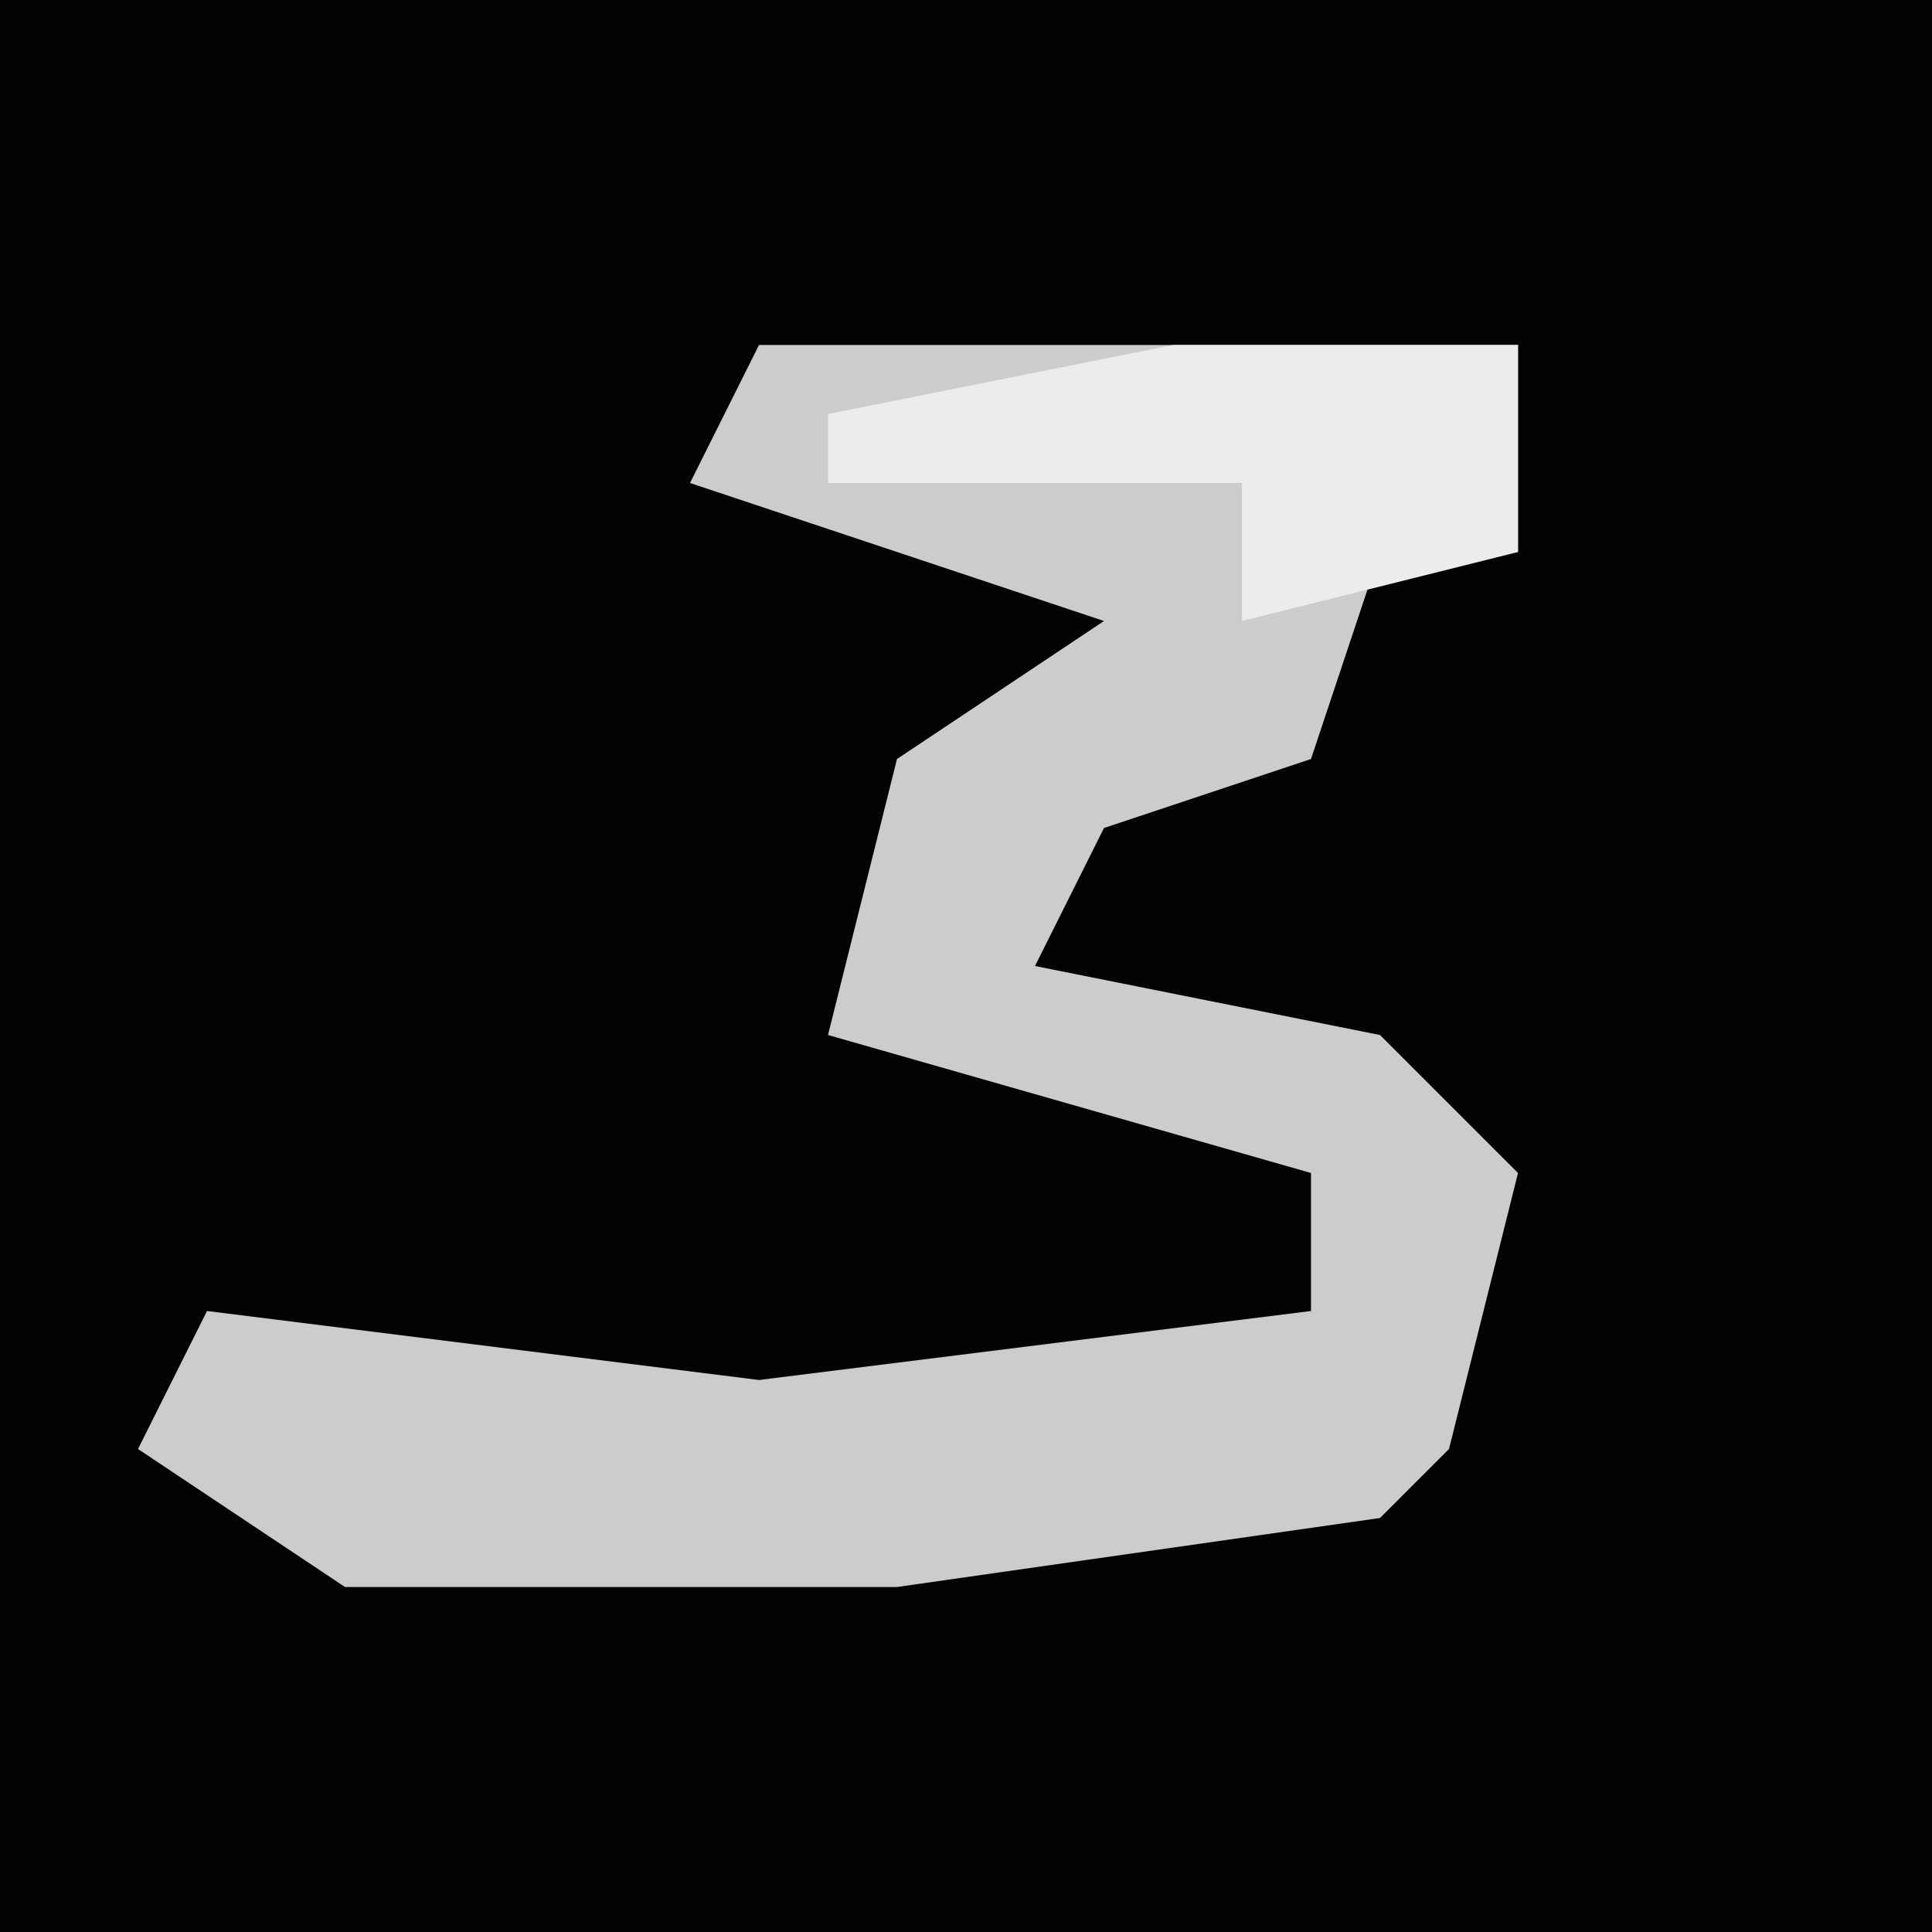 <?xml version="1.0" encoding="UTF-8"?>
<svg version="1.1" xmlns="http://www.w3.org/2000/svg" width="28" height="28">
<path d="M0,0 L28,0 L28,28 L0,28 Z " fill="#030303" transform="translate(0,0)"/>
<path d="M0,0 L11,0 L11,3 L9,3 L8,6 L5,7 L4,9 L9,10 L11,12 L10,16 L9,17 L2,18 L-6,18 L-9,16 L-8,14 L0,15 L8,14 L8,12 L1,10 L2,6 L5,4 L-1,2 Z " fill="#CCCCCC" transform="translate(11,5)"/>
<path d="M0,0 L5,0 L5,3 L1,4 L1,2 L-5,2 L-5,1 Z " fill="#ECECEC" transform="translate(17,5)"/>
</svg>

